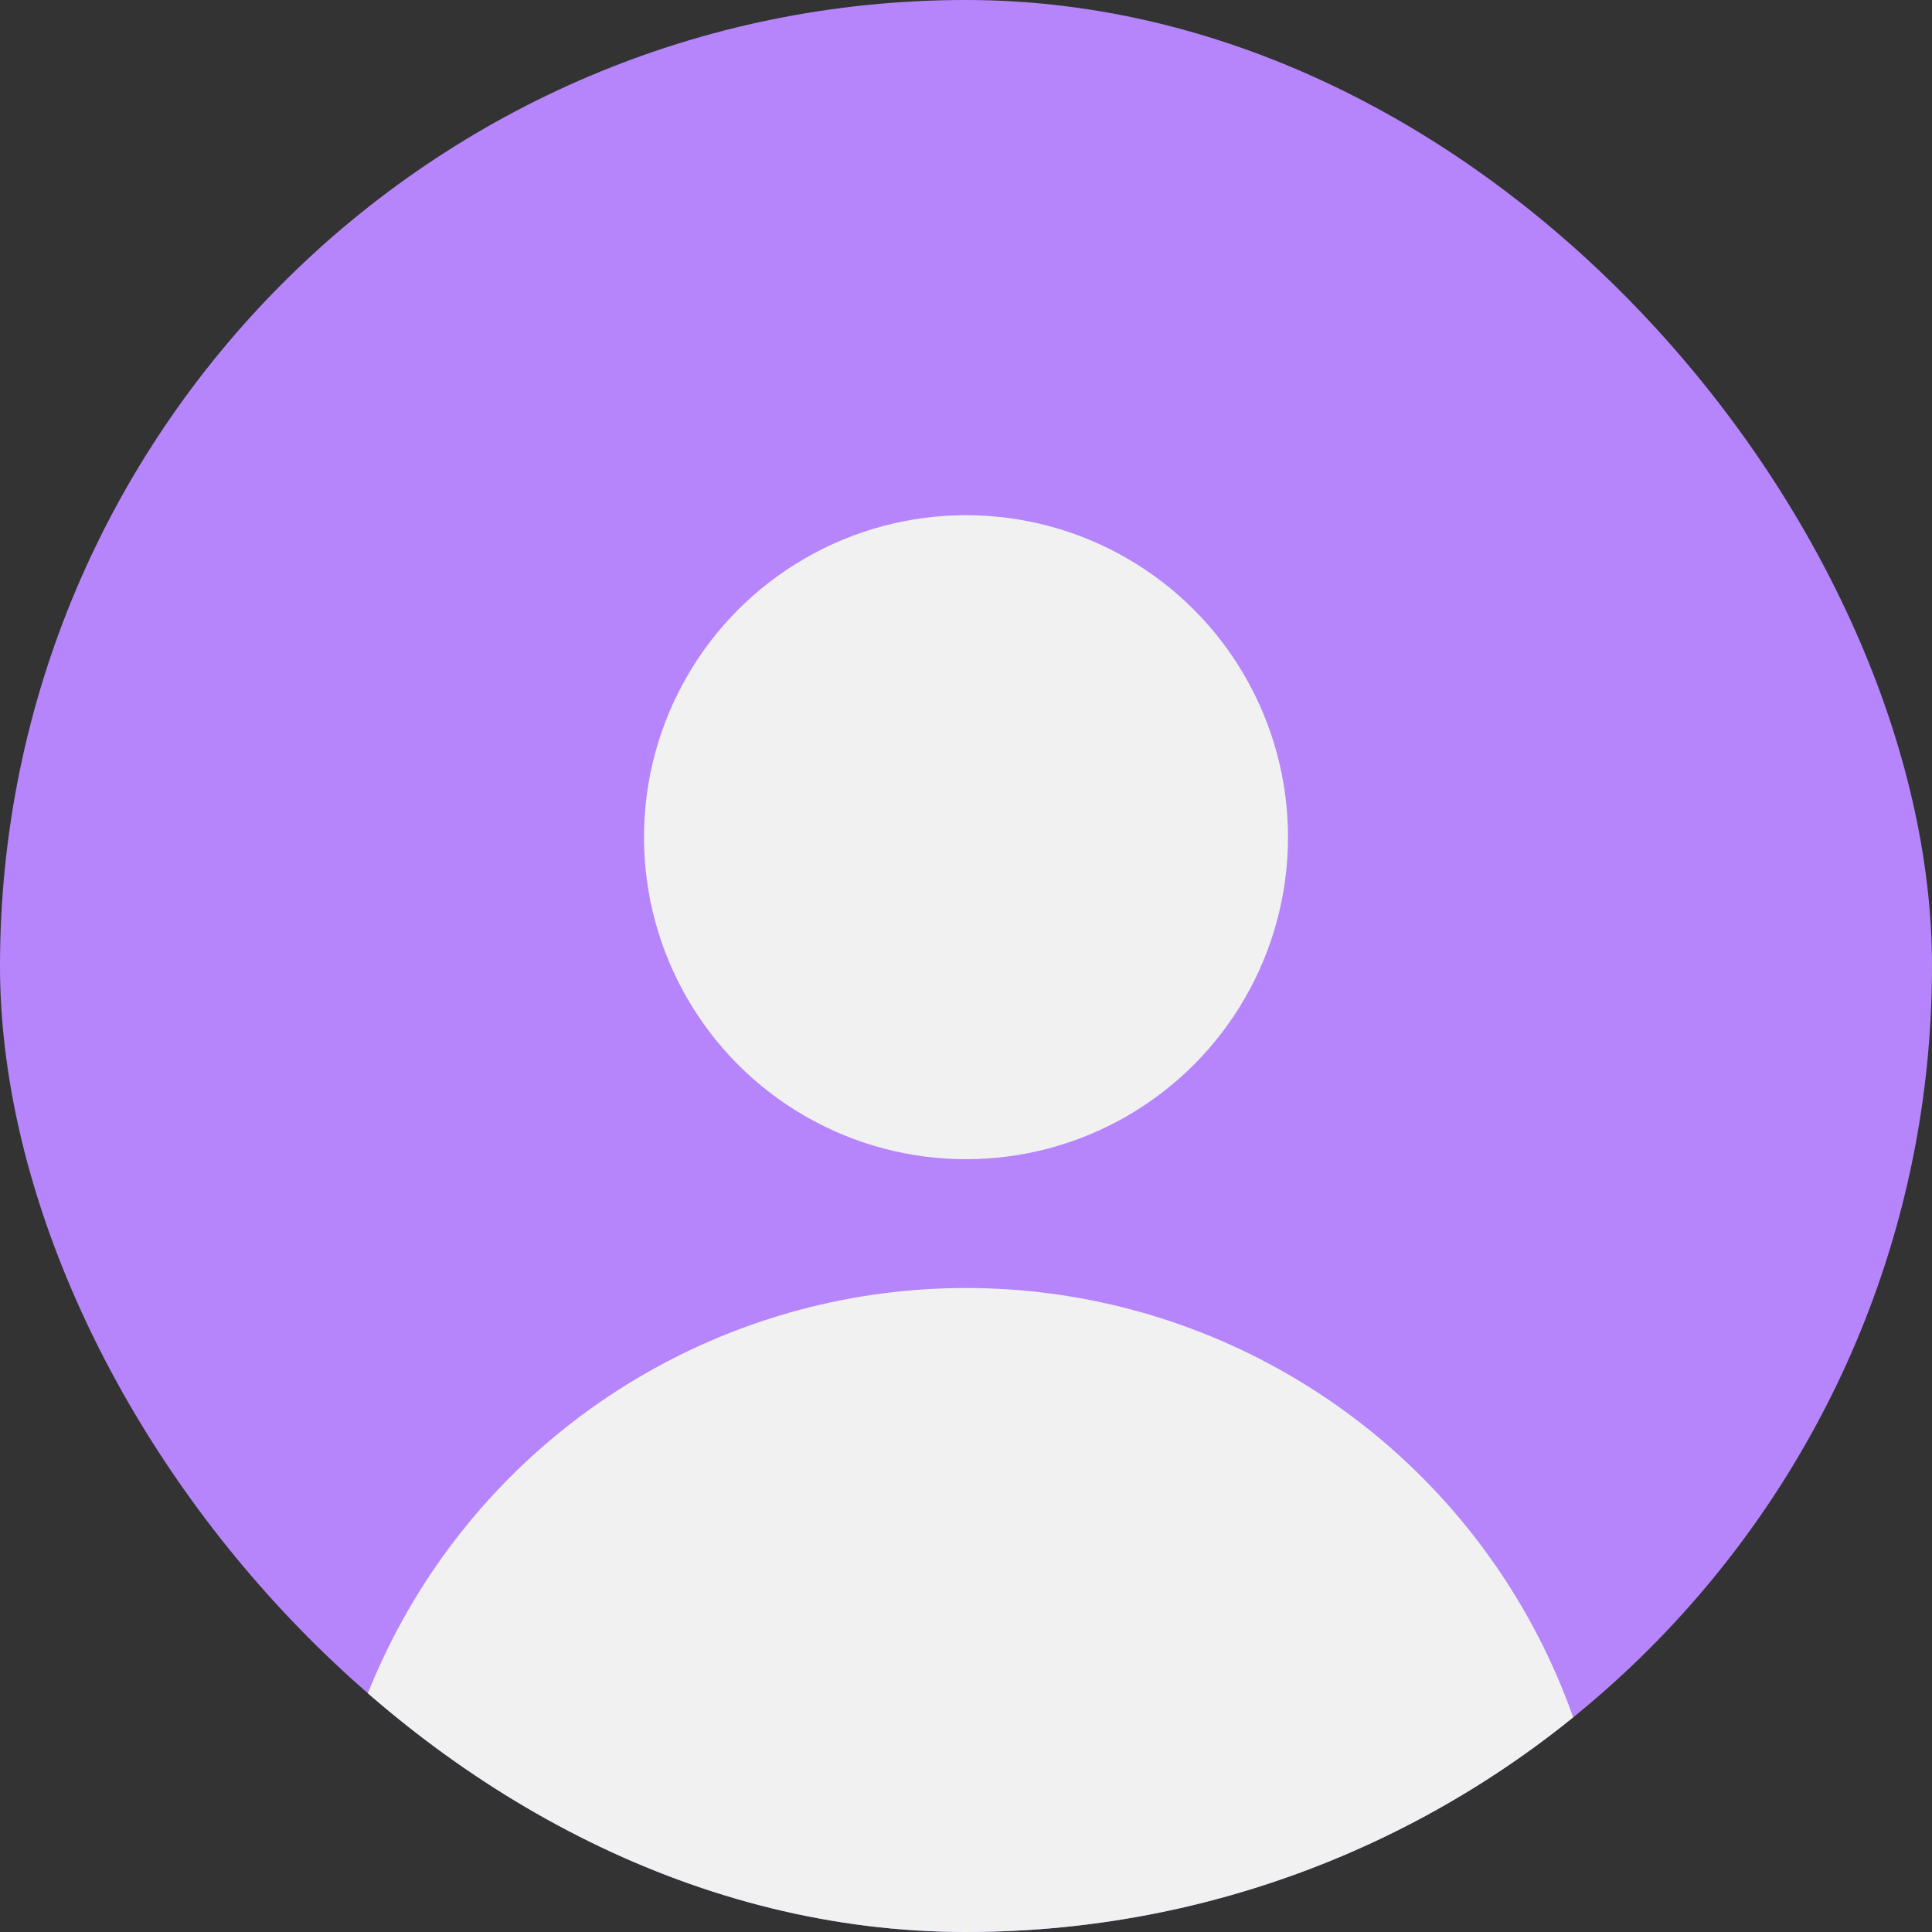 <svg width="60" height="60" viewBox="0 0 60 60" fill="none" xmlns="http://www.w3.org/2000/svg">
<rect x="0" y="0" width="60" height="60" fill="#333333" stroke="none"/>
<g clip-path="url(#clip0_40_7054)">
<rect width="60" height="60" rx="30" fill="#B685FC"/>
<circle cx="30" cy="26" r="10" fill="#F1F1F2"/>
<circle cx="30" cy="60" r="20" fill="#F1F1F2"/>
</g>
<defs>
<clipPath id="clip0_40_7054">
<rect width="60" height="60" rx="30" fill="white"/>
</clipPath>
</defs>
</svg>
